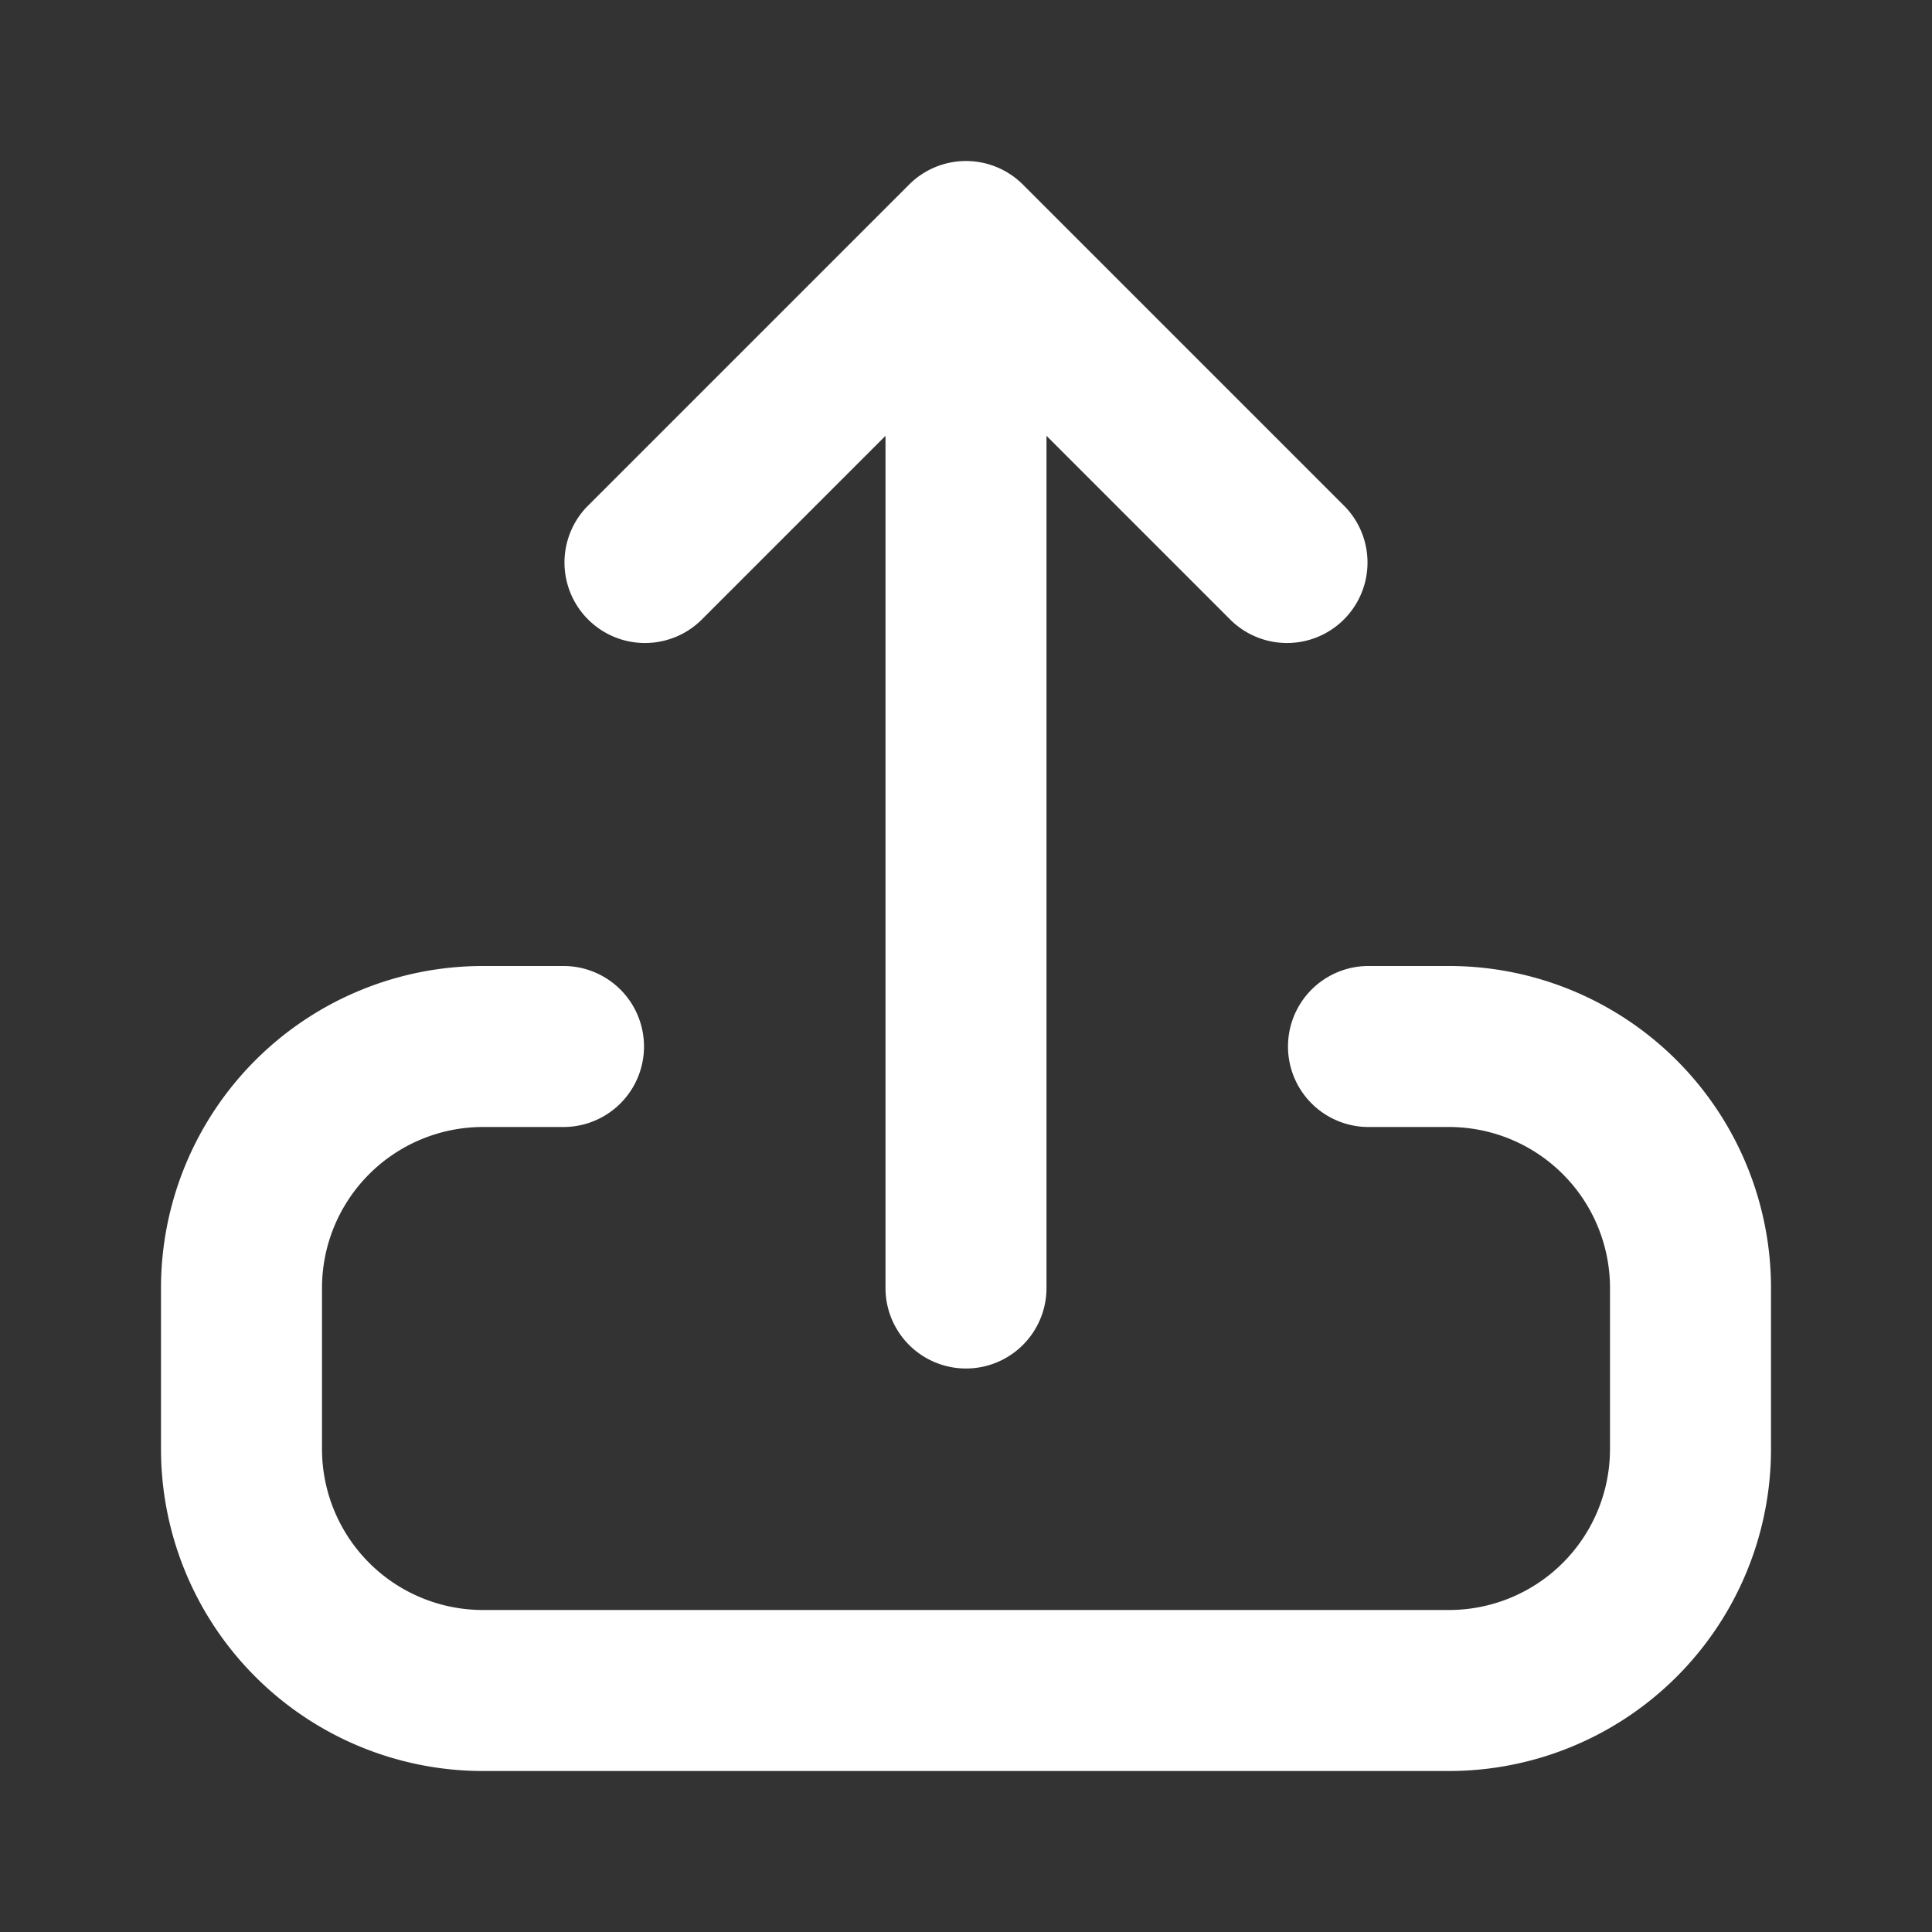 <?xml version="1.0" encoding="utf-8"?>
<svg fill="#FFFFFF" viewBox="0 0 24 24" xmlns="http://www.w3.org/2000/svg">
<rect x="0" y="0" width="24" height="24" fill="#333333" stroke="none"/>
<path _ngcontent-ng-c1909134112="" clip-rule="evenodd" d="M11.293 2.293a1 1 0 0 1 1.414 0l4 4a1 1 0 0 1-1.414 1.414L13 5.414V16a1 1 0 1 1-2 0V5.414L8.707 7.707a1 1 0 0 1-1.414-1.414l4-4ZM6 14a2 2 0 0 0-2 2v2a2 2 0 0 0 2 2h12a2 2 0 0 0 2-2v-2a2 2 0 0 0-2-2h-1a1 1 0 1 1 0-2h1a4 4 0 0 1 4 4v2a4 4 0 0 1-4 4H6a4 4 0 0 1-4-4v-2a4 4 0 0 1 4-4h1a1 1 0 1 1 0 2H6Z" fill-rule="evenodd" style="color: inherit"/>
</svg>